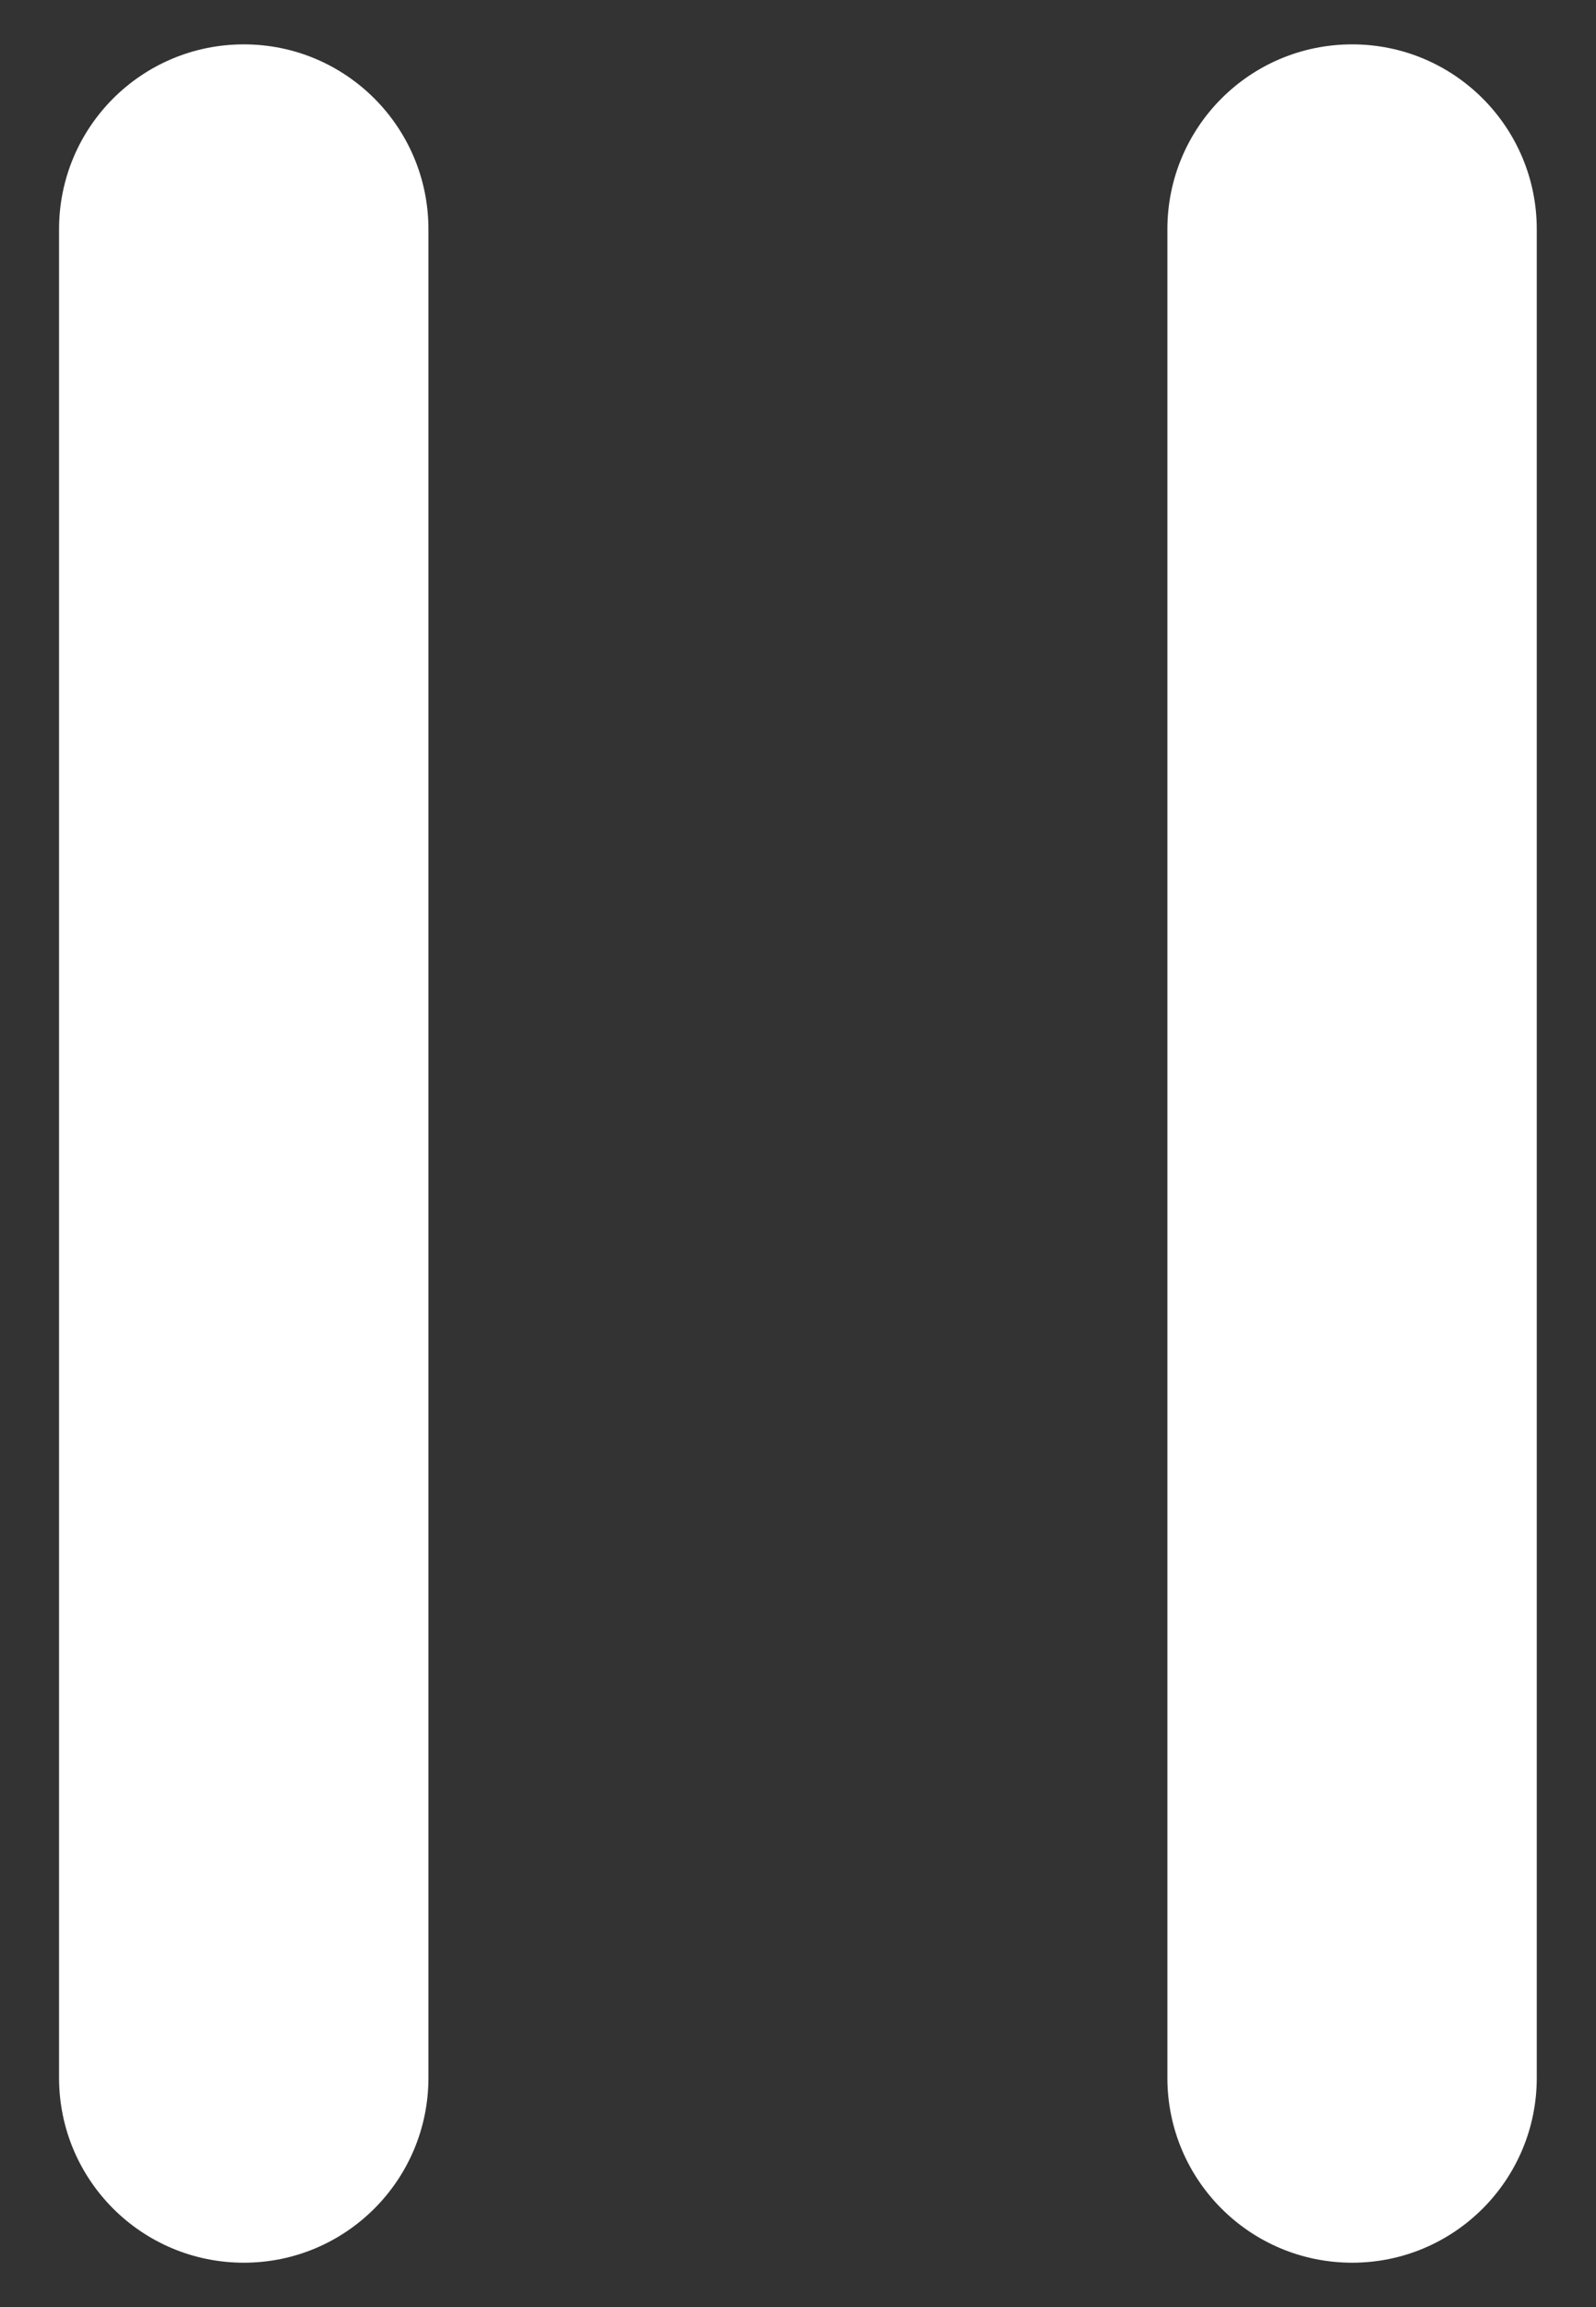 <svg width="9" height="13" viewBox="0 0 9 13" fill="none" xmlns="http://www.w3.org/2000/svg">
<rect x="0" y="0" width="9" height="13" fill="#333333" stroke="none"/>
<path d="M1.375 0.25C1.95 0.25 2.416 0.716 2.416 1.292V11.708C2.416 12.284 1.95 12.75 1.375 12.75C0.799 12.75 0.333 12.284 0.333 11.708V1.292C0.333 0.716 0.799 0.25 1.375 0.25ZM7.625 0.25C8.2 0.25 8.666 0.716 8.666 1.292V11.708C8.666 12.284 8.2 12.75 7.625 12.75C7.049 12.75 6.583 12.284 6.583 11.708V1.292C6.583 0.716 7.049 0.25 7.625 0.25Z" fill="white"/>
</svg>
